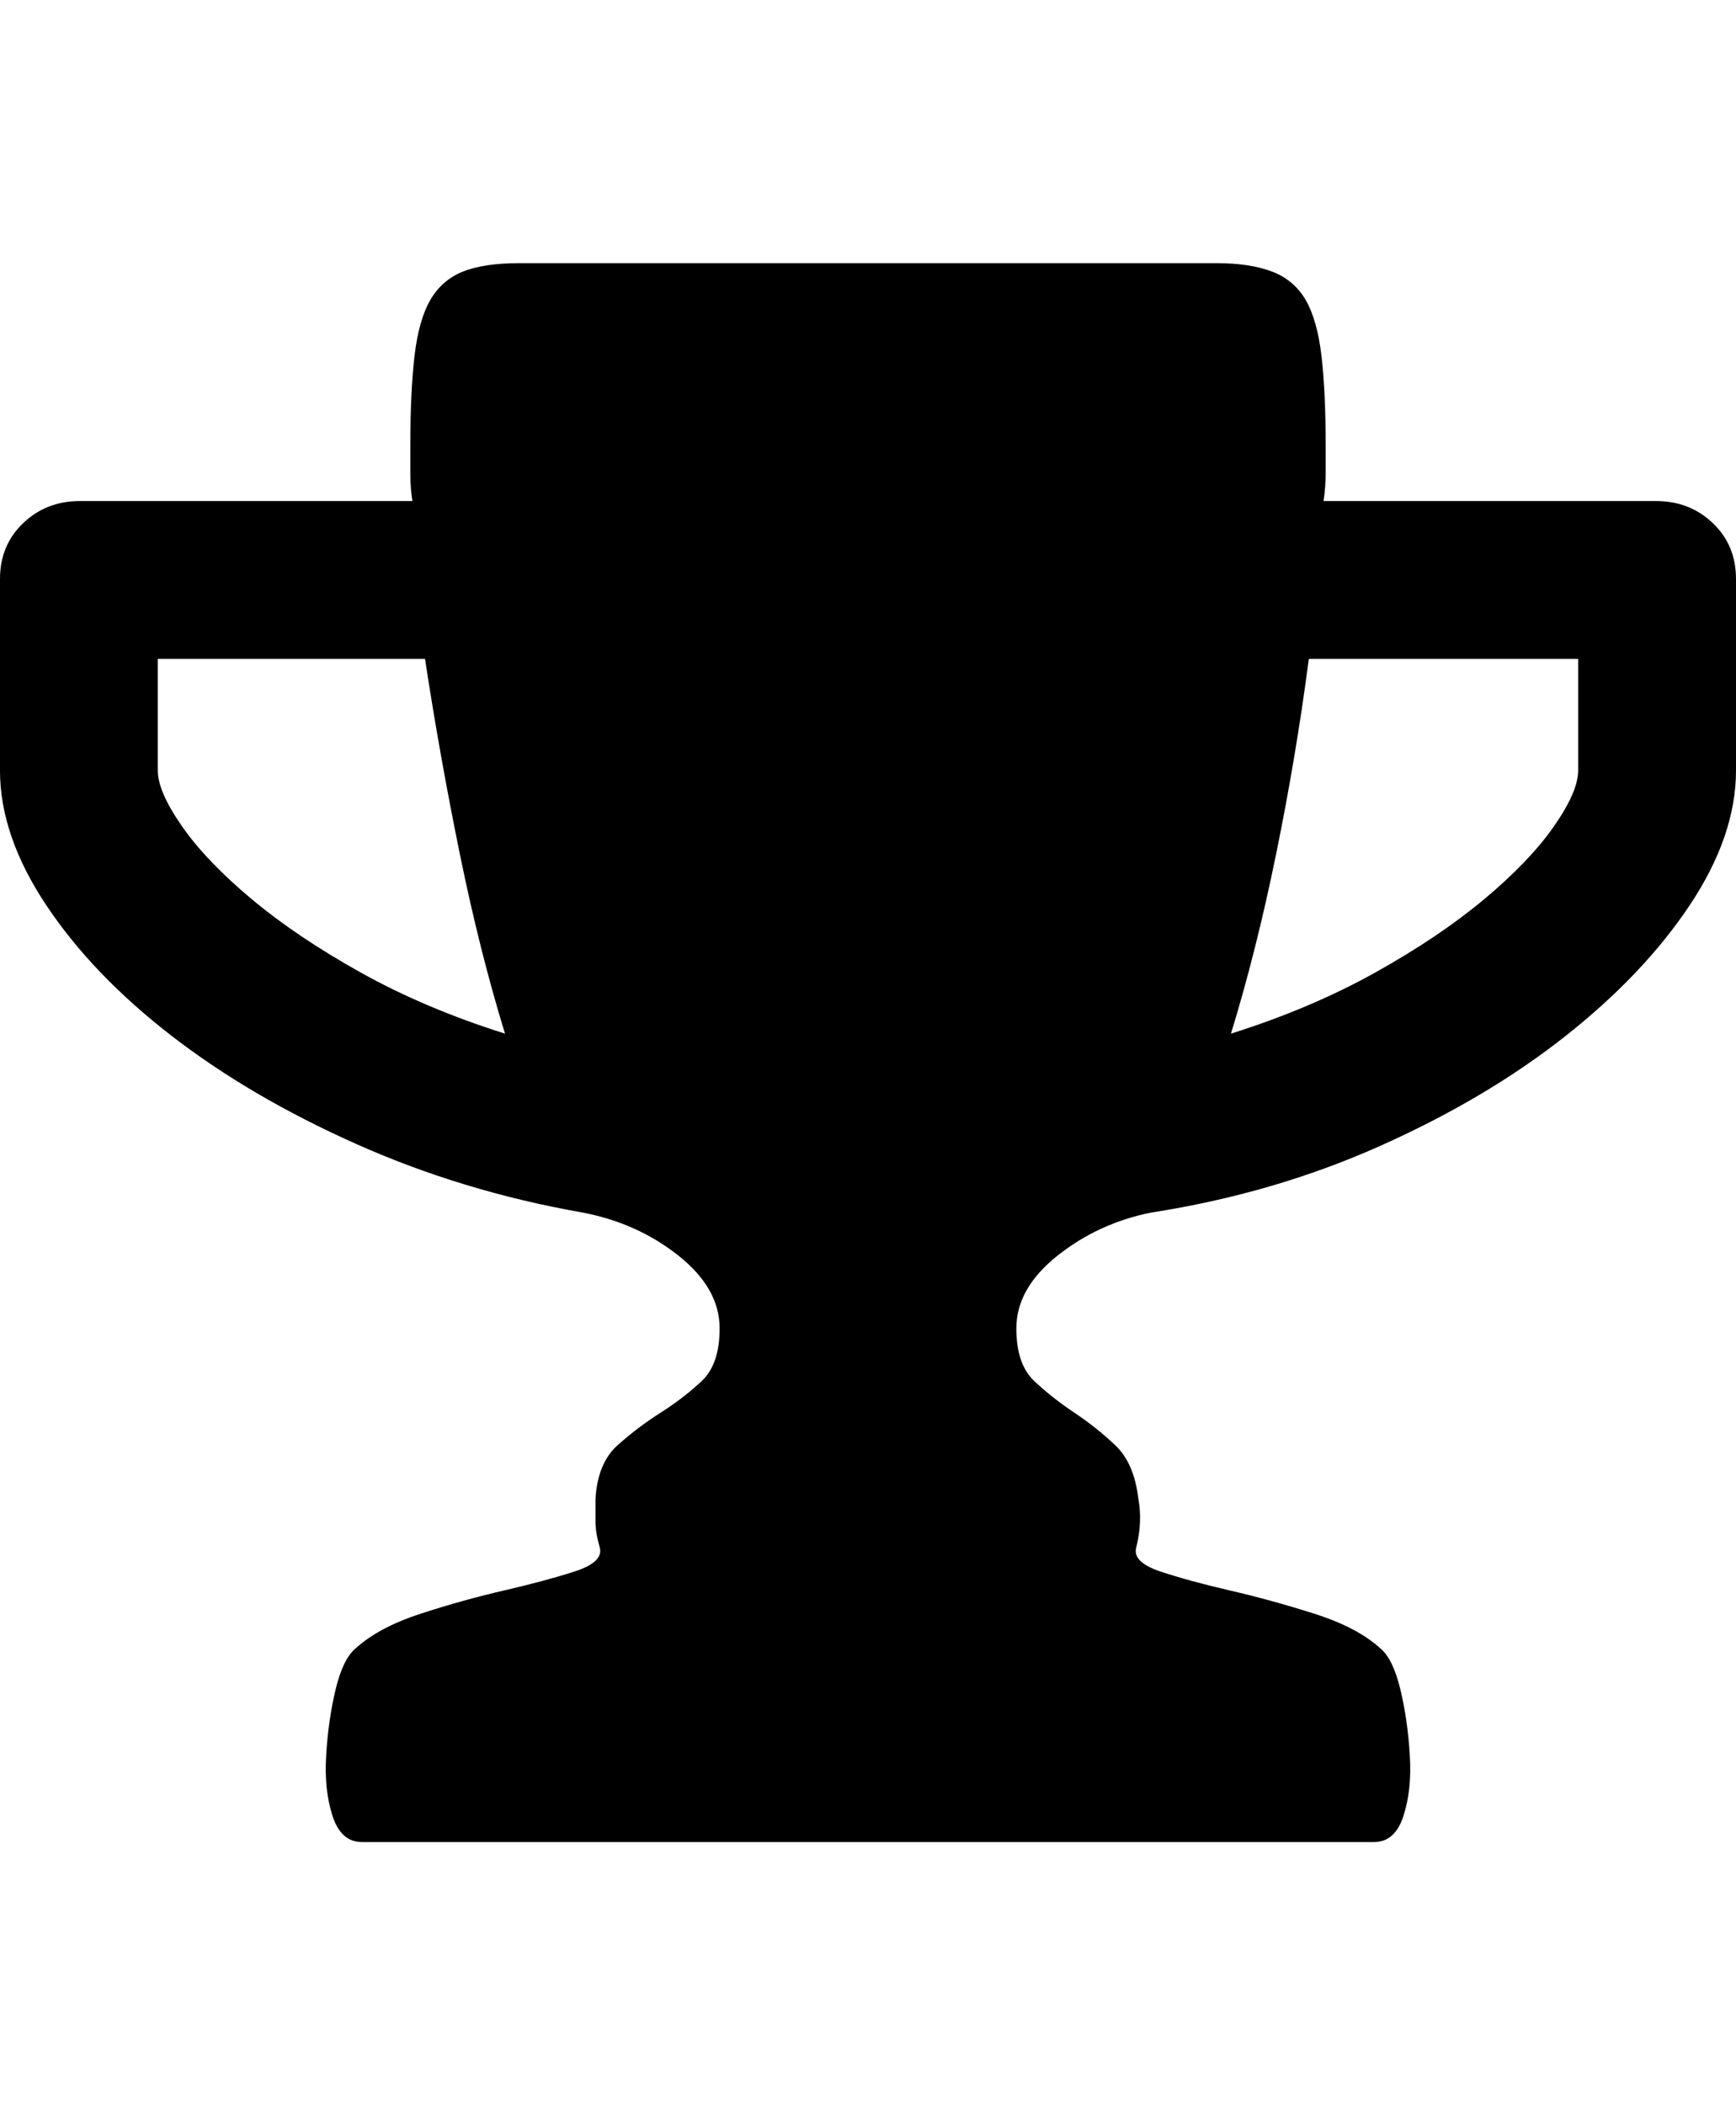 <svg height="1000px" width="825px" xmlns="http://www.w3.org/2000/svg">
  <g>
    <path d="M0 366c0 0 0 -91 0 -91c0 -10.667 3.667 -19.5 11 -26.5c7.333 -7 16.333 -10.5 27 -10.5c0 0 158 0 158 0c-0.667 -4 -1 -8.333 -1 -13c0 0 0 -11 0 -11c0 0 0 -2 0 -2c0 -17.333 0.667 -31.667 2 -43c1.333 -11.333 3.833 -20.167 7.5 -26.5c3.667 -6.333 8.833 -10.833 15.5 -13.5c6.667 -2.667 15.667 -4 27 -4c0 0 331 0 331 0c10.667 0 19.5 1.333 26.5 4c7 2.667 12.333 7.167 16 13.5c3.667 6.333 6.167 15.167 7.5 26.5c1.333 11.333 2 25.667 2 43c0 0 0 13 0 13c0 4 -0.333 8.333 -1 13c0 0 158 0 158 0c10.667 0 19.667 3.5 27 10.5c7.333 7 11 15.833 11 26.5c0 0 0 91 0 91c0 20.667 -7.333 42 -22 64c-14.667 22 -34.5 42.833 -59.5 62.5c-25 19.667 -54.333 37 -88 52c-33.667 15 -69.833 25.5 -108.5 31.5c-16.667 3.333 -31.5 10.167 -44.5 20.5c-13 10.333 -19.5 21.833 -19.5 34.5c0 11.333 2.833 19.667 8.5 25c5.667 5.333 12 10.333 19 15c7 4.667 13.5 9.833 19.5 15.5c6 5.667 9.667 14.167 11 25.5c1.333 7.333 1 15 -1 23c-1.333 4.667 2.5 8.5 11.5 11.5c9 3 20 6 33 9c13 3 26.333 6.667 40 11c13.667 4.333 24.167 9.833 31.5 16.5c4 3.333 7.167 9.833 9.5 19.5c2.333 9.667 3.833 20.167 4.5 31.5c0.667 10.667 -0.333 20.167 -3 28.5c-2.667 8.333 -7.333 12.5 -14 12.5c0 0 -481 0 -481 0c-6.667 0 -11.333 -4.167 -14 -12.5c-2.667 -8.333 -3.667 -17.833 -3 -28.5c0.667 -11.333 2.167 -21.833 4.5 -31.5c2.333 -9.667 5.5 -16.167 9.5 -19.5c7.333 -6.667 17.667 -12.167 31 -16.5c13.333 -4.333 26.5 -8 39.5 -11c13 -3 24.167 -6 33.5 -9c9.333 -3 13.333 -6.833 12 -11.5c-1.333 -4.667 -2 -8.667 -2 -12c0 0 0 -11 0 -11c0.667 -11.333 4.167 -19.833 10.5 -25.5c6.333 -5.667 13.167 -10.833 20.5 -15.5c7.333 -4.667 13.833 -9.667 19.5 -15c5.667 -5.333 8.5 -13.667 8.5 -25c0 -12.667 -6.5 -24.167 -19.5 -34.5c-13 -10.333 -28.167 -17.167 -45.5 -20.5c-38 -6.667 -73.833 -17.5 -107.5 -32.5c-33.667 -15 -63 -32.167 -88 -51.5c-25 -19.333 -44.833 -40 -59.5 -62c-14.667 -22 -22 -43.333 -22 -64c0 0 0 0 0 0m75 0c0 6.667 3.833 15.5 11.5 26.5c7.667 11 18.667 22.5 33 34.5c14.333 12 31.667 23.667 52 35c20.333 11.333 43.167 21 68.5 29c-8 -26 -15.167 -54.5 -21.5 -85.5c-6.333 -31 -11.833 -61.833 -16.5 -92.5c0 0 -127 0 -127 0c0 0 0 53 0 53c0 0 0 0 0 0m510 125c25.333 -8 48.167 -17.667 68.5 -29c20.333 -11.333 37.667 -23 52 -35c14.333 -12 25.333 -23.5 33 -34.5c7.667 -11 11.5 -19.833 11.5 -26.5c0 0 0 -53 0 -53c0 0 -128 0 -128 0c-4 30.667 -9.167 61.5 -15.5 92.5c-6.333 31 -13.5 59.5 -21.5 85.5c0 0 0 0 0 0" />
  </g>
</svg>